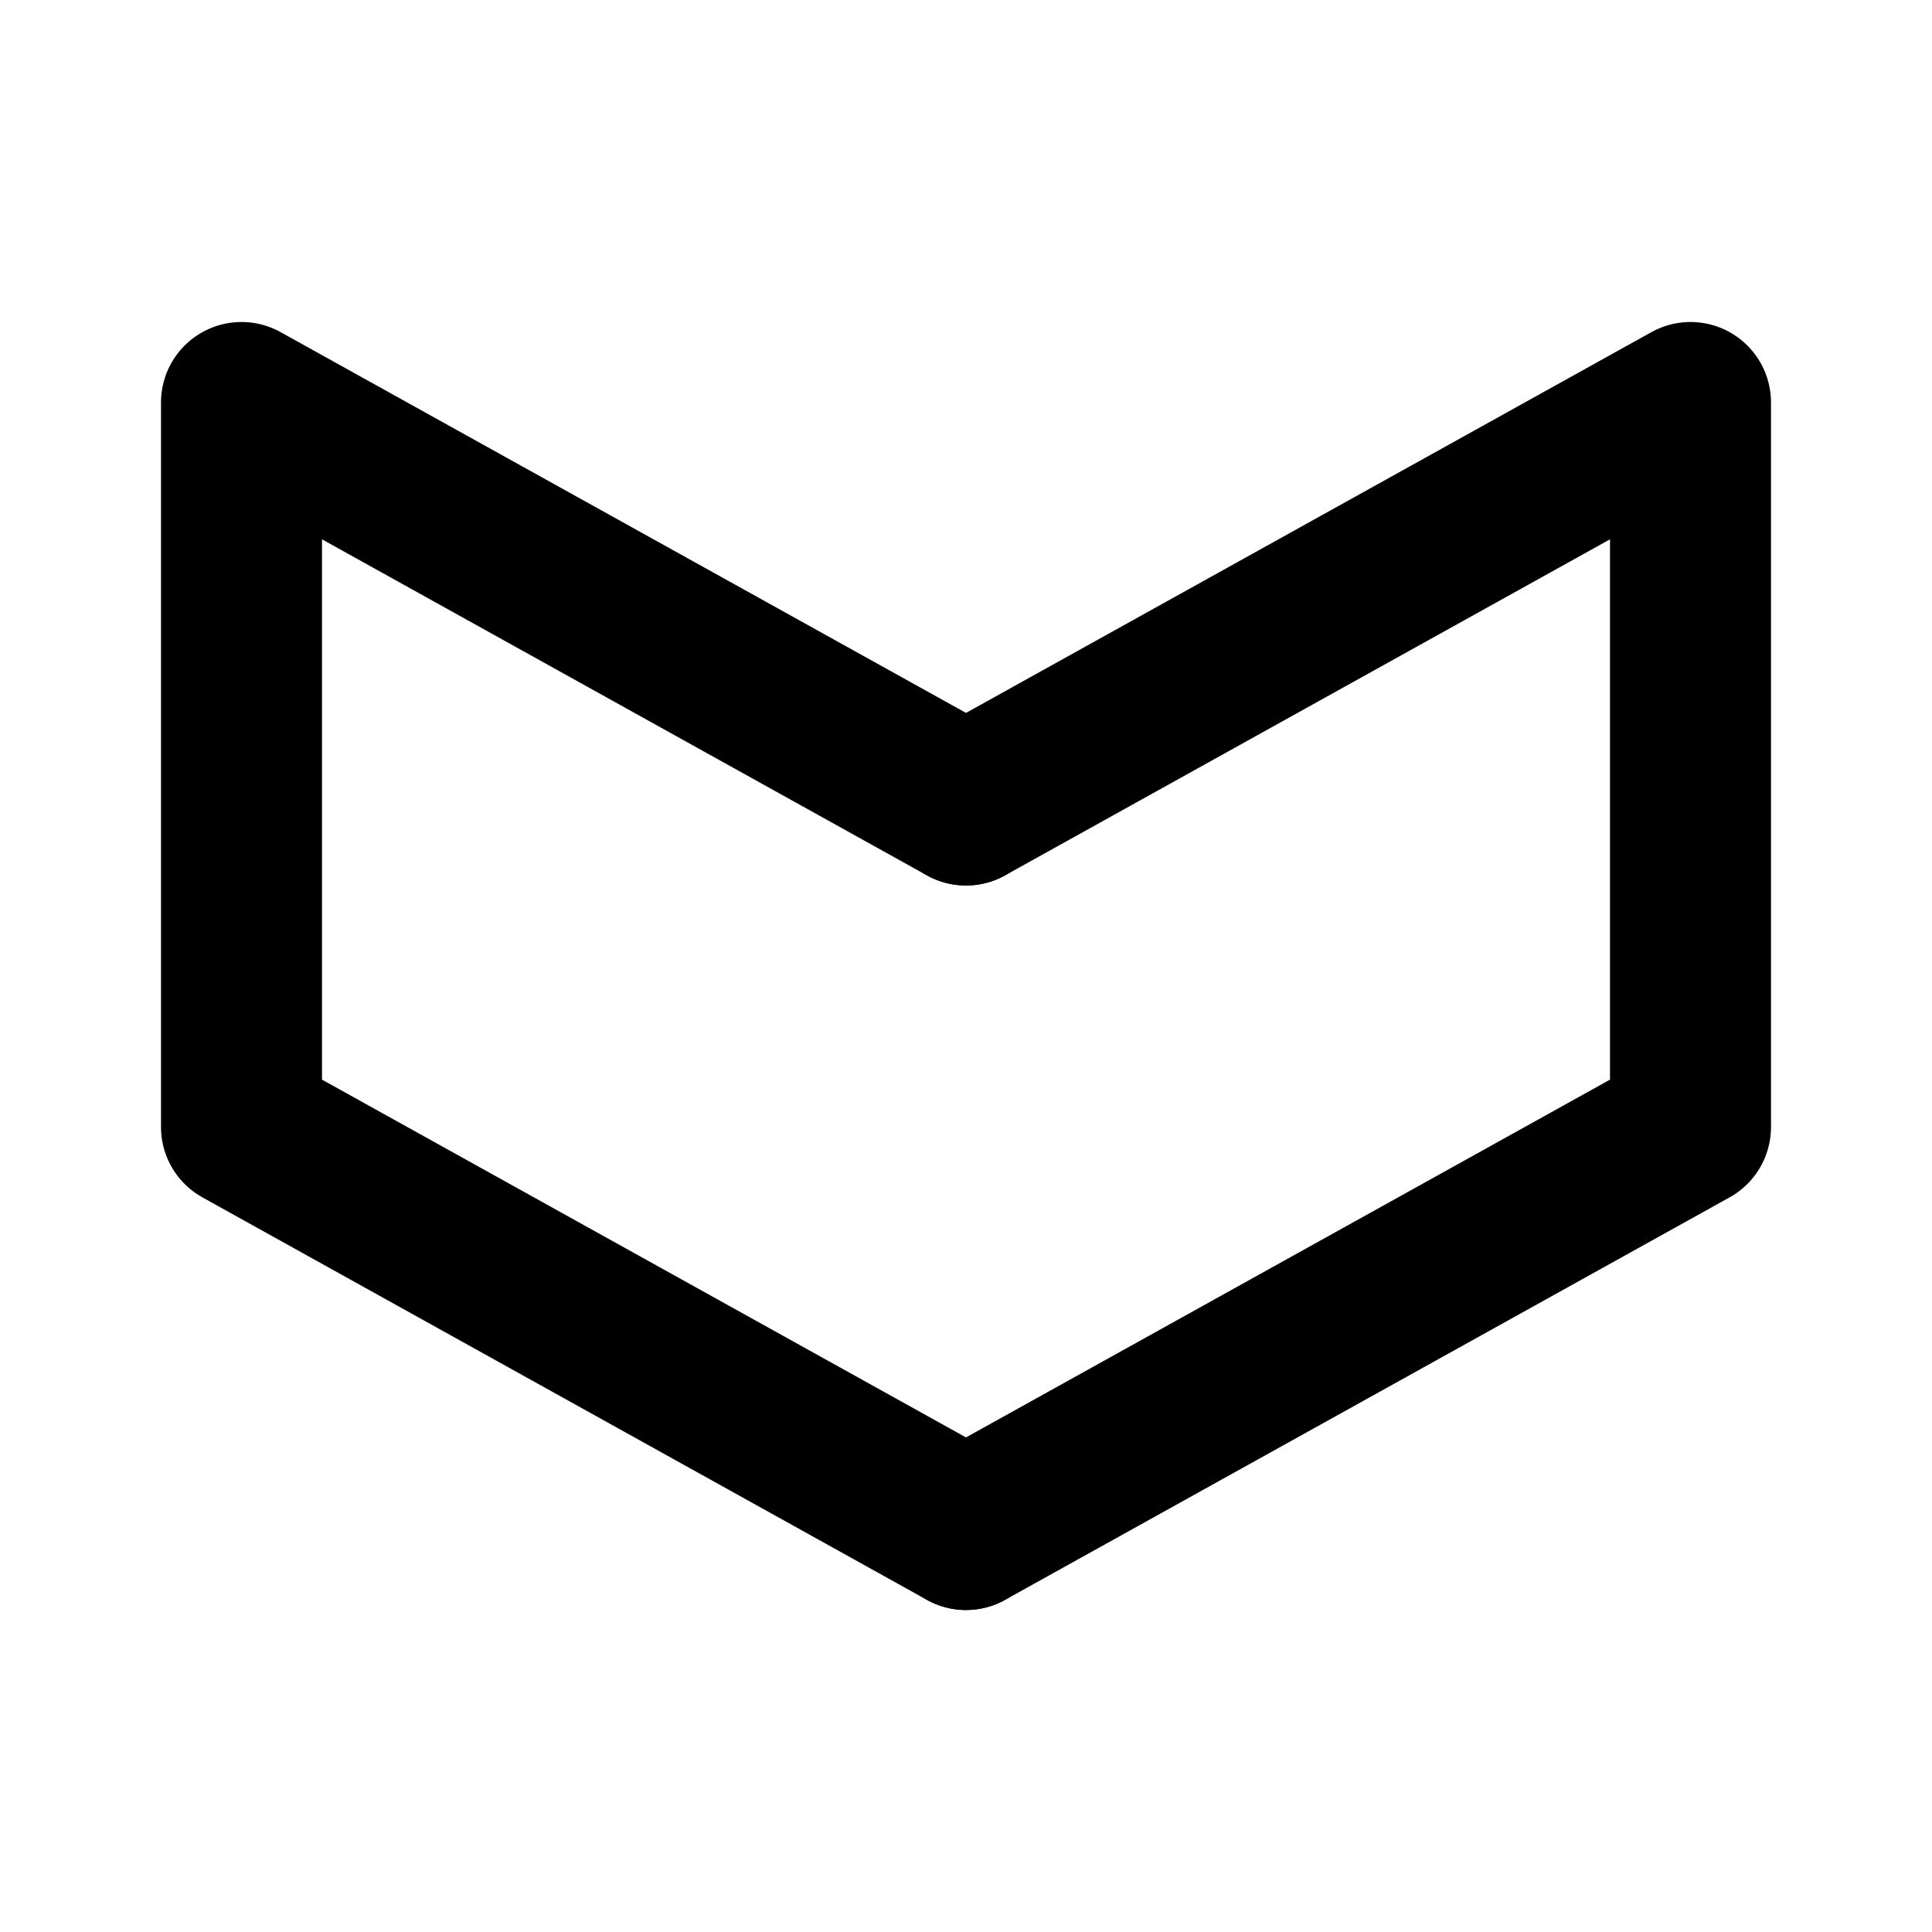 <svg class="icon line" width="48" height="48" id="down-sign" xmlns="http://www.w3.org/2000/svg" viewBox="0 0 24 24"><polyline points="12 19 21 14 21 5 12 10" style="fill: none; stroke: rgb(0, 0, 0); stroke-linecap: round; stroke-linejoin: round; stroke-width: 2;"></polyline><polyline points="12 19 3 14 3 5 12 10" style="fill: none; stroke: rgb(0, 0, 0); stroke-linecap: round; stroke-linejoin: round; stroke-width: 2;"></polyline></svg>